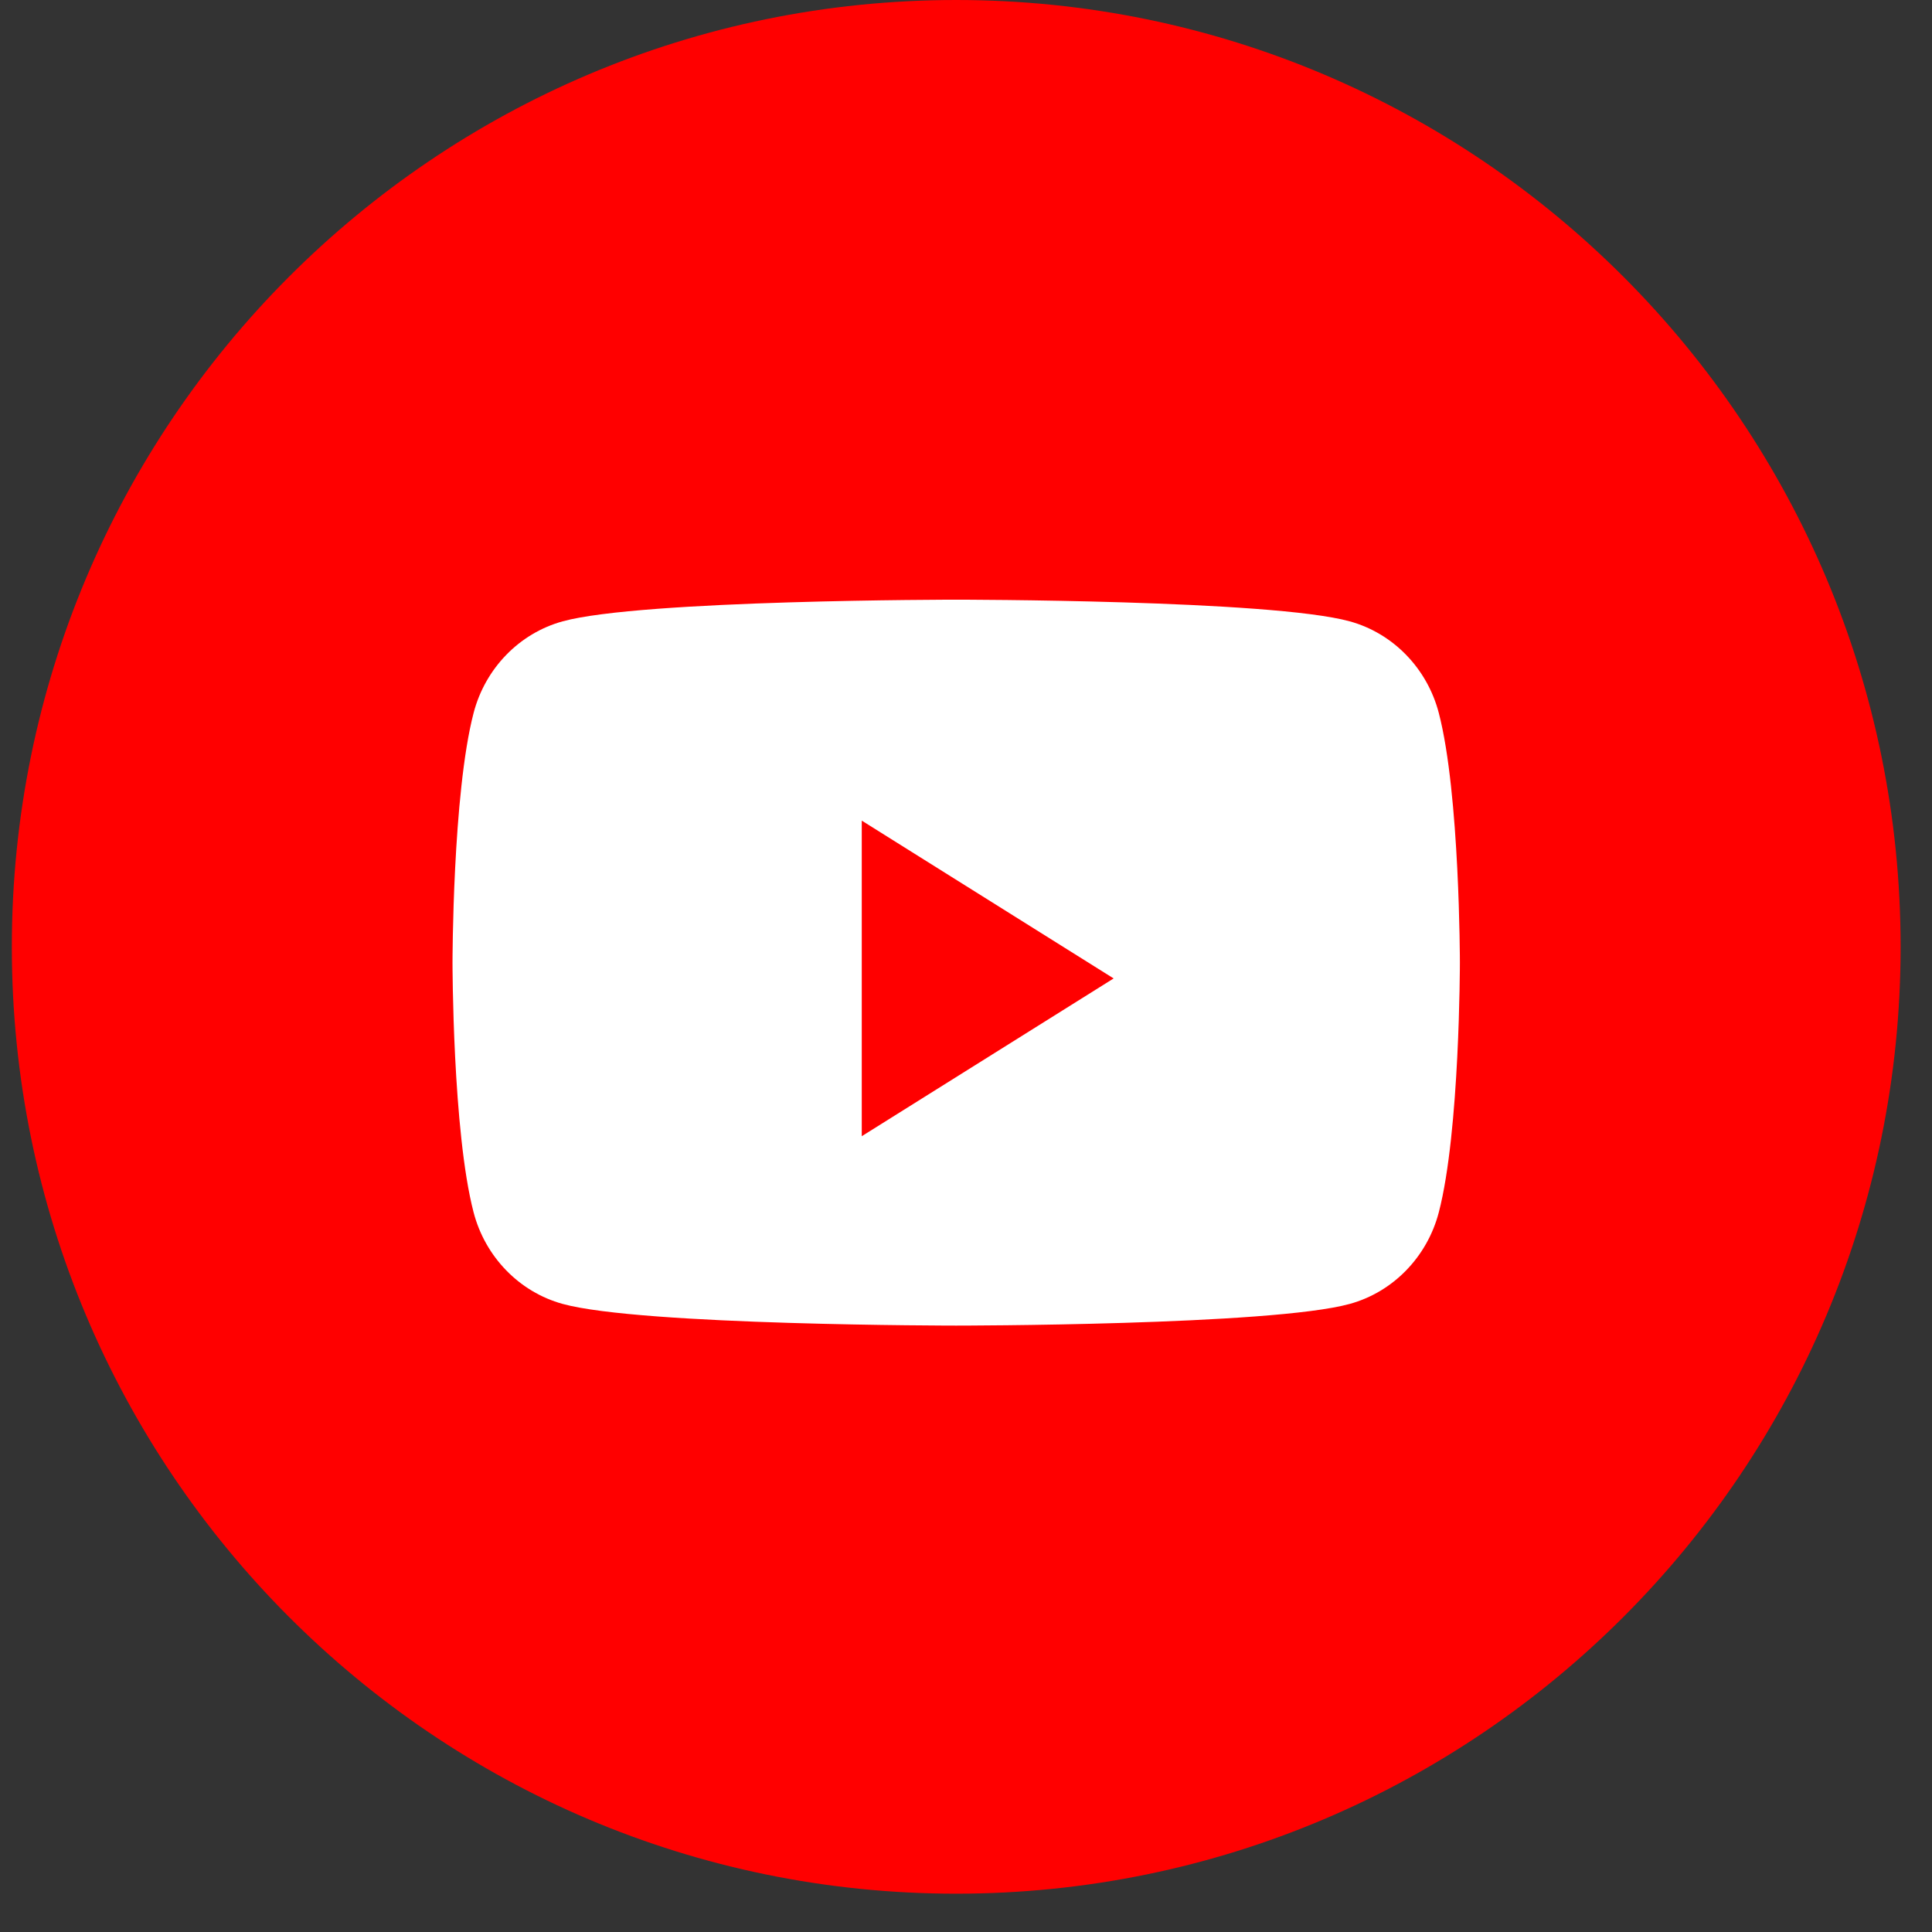<svg width="41" height="41" viewBox="0 0 41 41" fill="none" xmlns="http://www.w3.org/2000/svg">
<rect x="0" y="0" width="41" height="41" fill="#333333" stroke="none"/>
<path d="M0.251 20.093C0.251 8.996 9.224 0 20.292 0C31.361 0 40.334 8.996 40.334 20.093C40.334 31.191 31.361 40.187 20.292 40.187C9.224 40.187 0.251 31.191 0.251 20.093Z" fill="#FF0000"/>
<path d="M30.534 15.132C30.288 14.185 29.564 13.439 28.644 13.186C26.977 12.726 20.292 12.726 20.292 12.726C20.292 12.726 13.607 12.726 11.94 13.186C11.02 13.439 10.296 14.185 10.05 15.132C9.603 16.848 9.603 20.429 9.603 20.429C9.603 20.429 9.603 24.009 10.05 25.726C10.296 26.672 11.02 27.418 11.94 27.671C13.607 28.131 20.292 28.131 20.292 28.131C20.292 28.131 26.977 28.131 28.644 27.671C29.564 27.418 30.288 26.672 30.534 25.726C30.981 24.009 30.981 20.429 30.981 20.429C30.981 20.429 30.981 16.848 30.534 15.132Z" fill="white"/>
<path d="M18.288 24.112V17.415L23.633 20.764L18.288 24.112Z" fill="#FF0000"/>
</svg>
